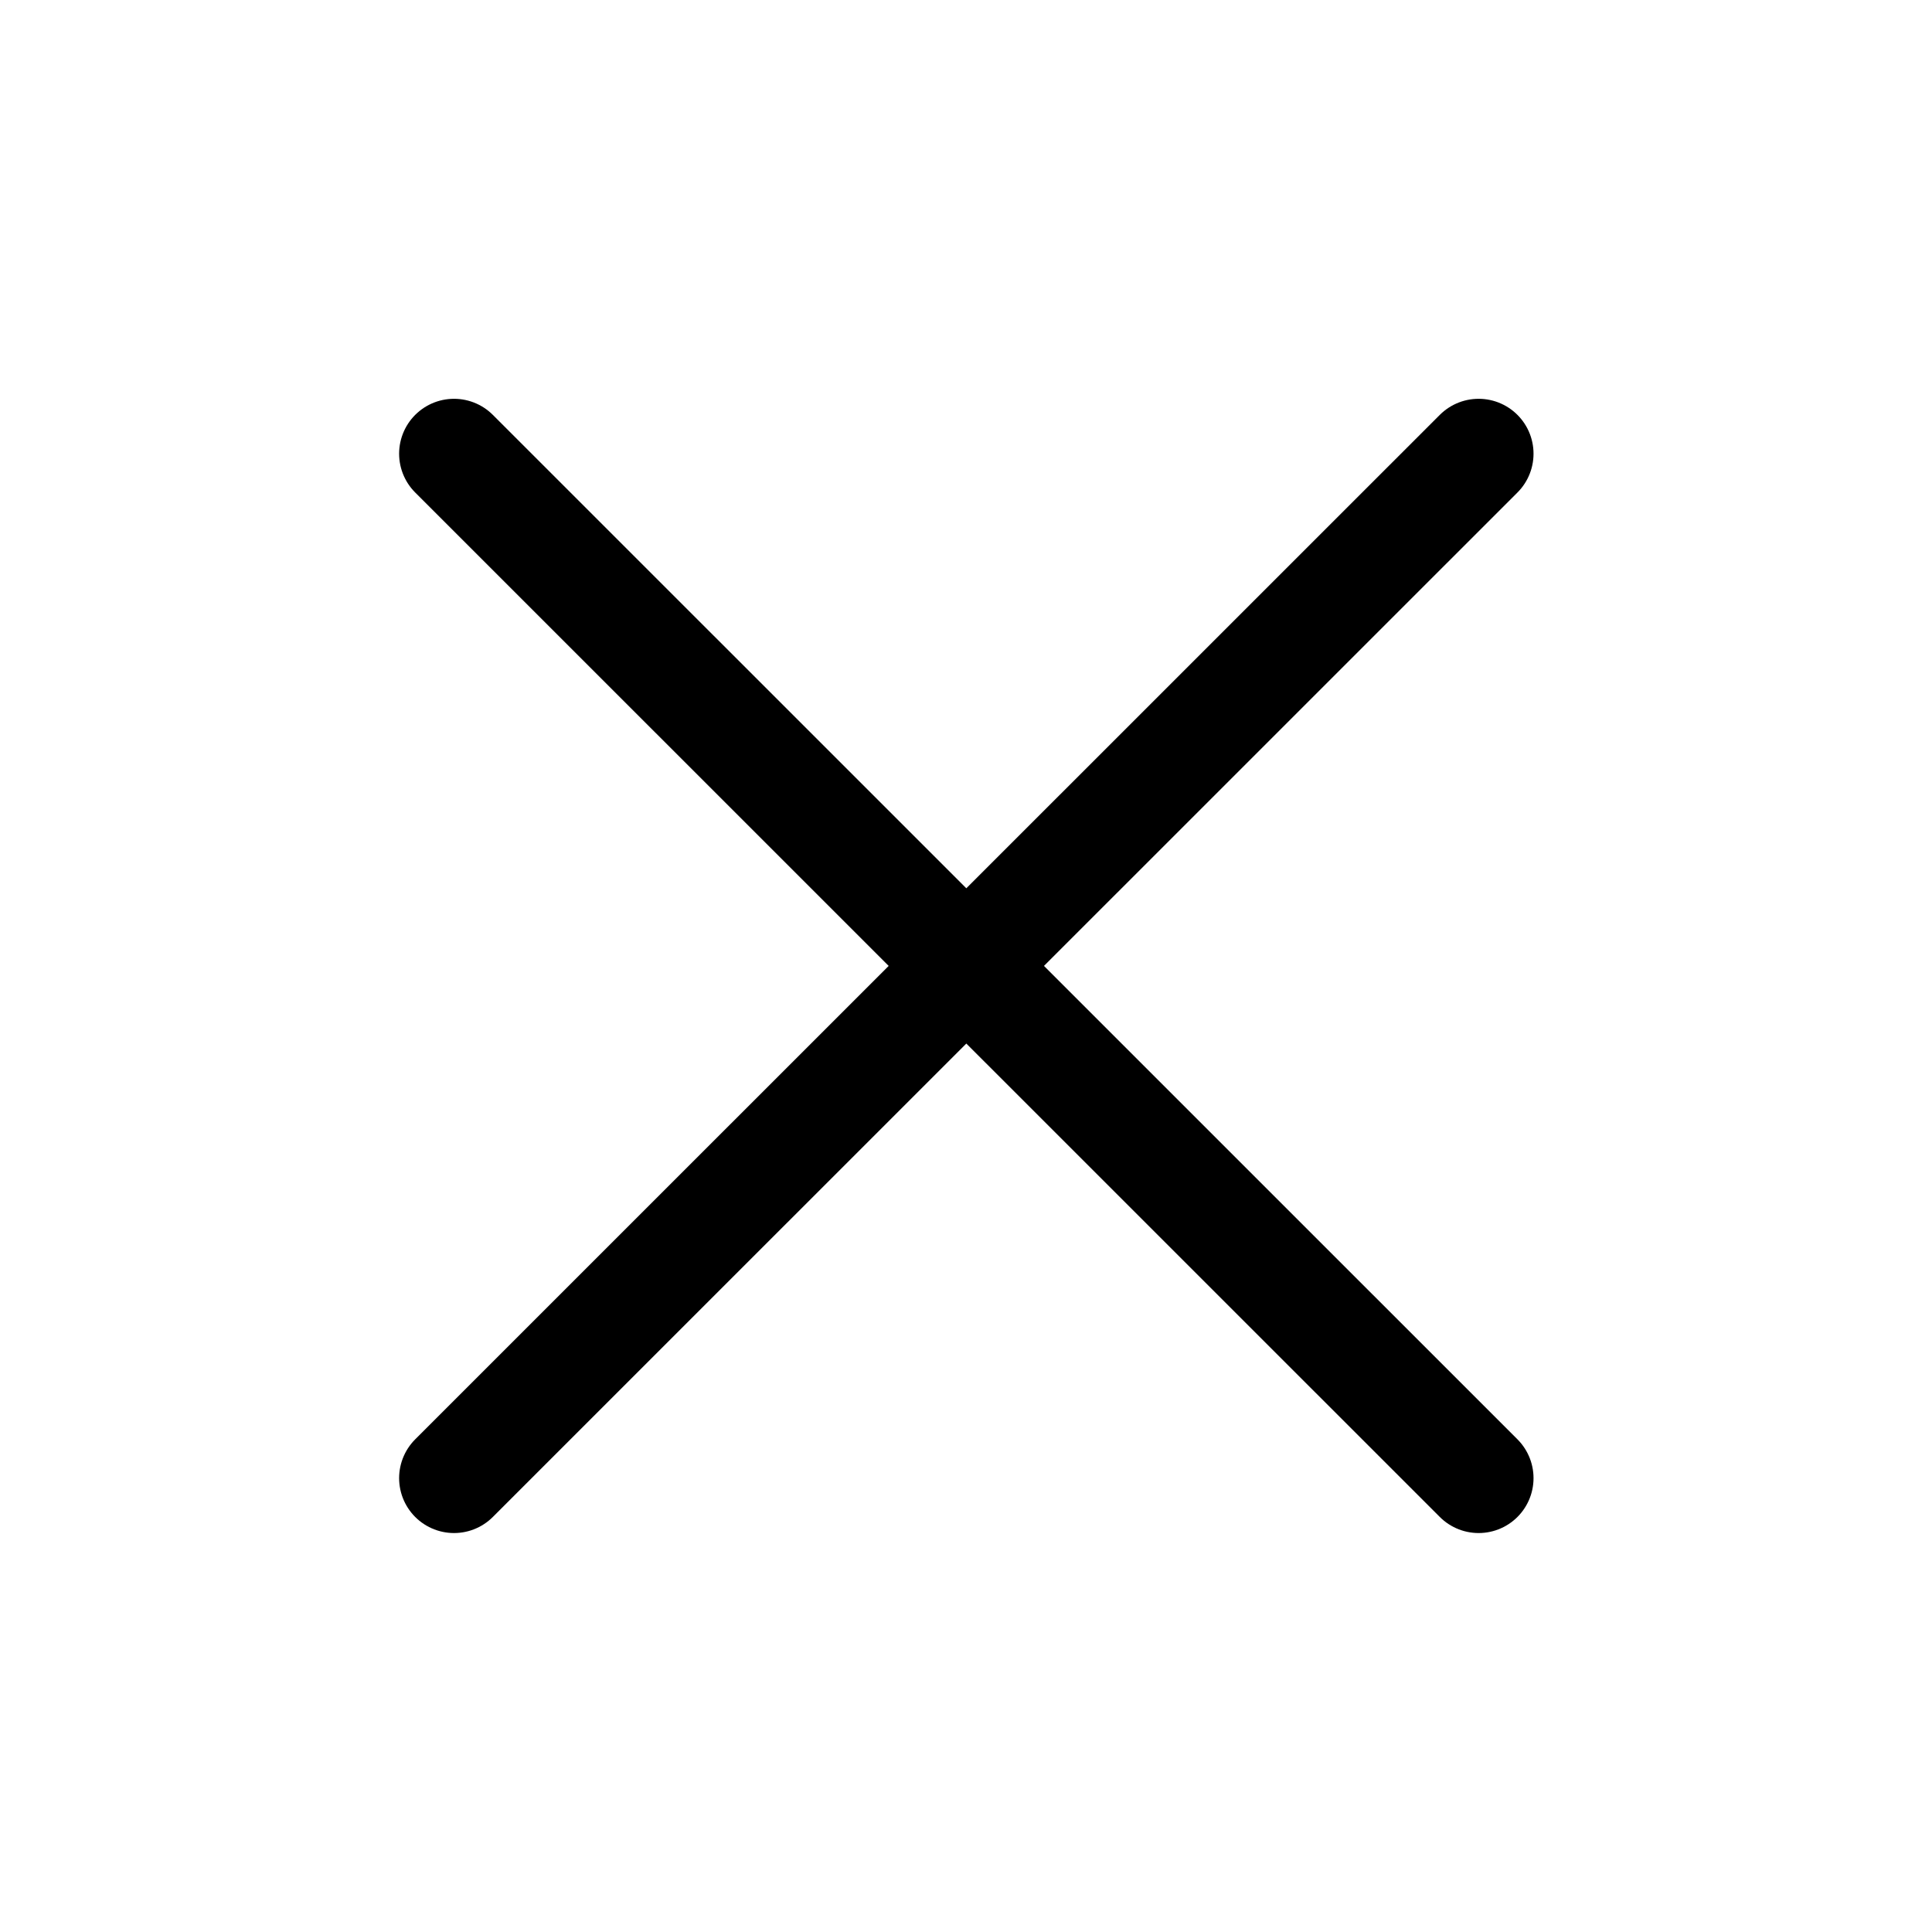 <svg xmlns="http://www.w3.org/2000/svg" width="12" height="12" fill="none"><g stroke="currentColor" stroke-linecap="round" stroke-linejoin="round" stroke-width=".682"><path d="m2.82 2.818 6.364 6.363M2.82 9.181l6.364-6.363"/></g></svg>